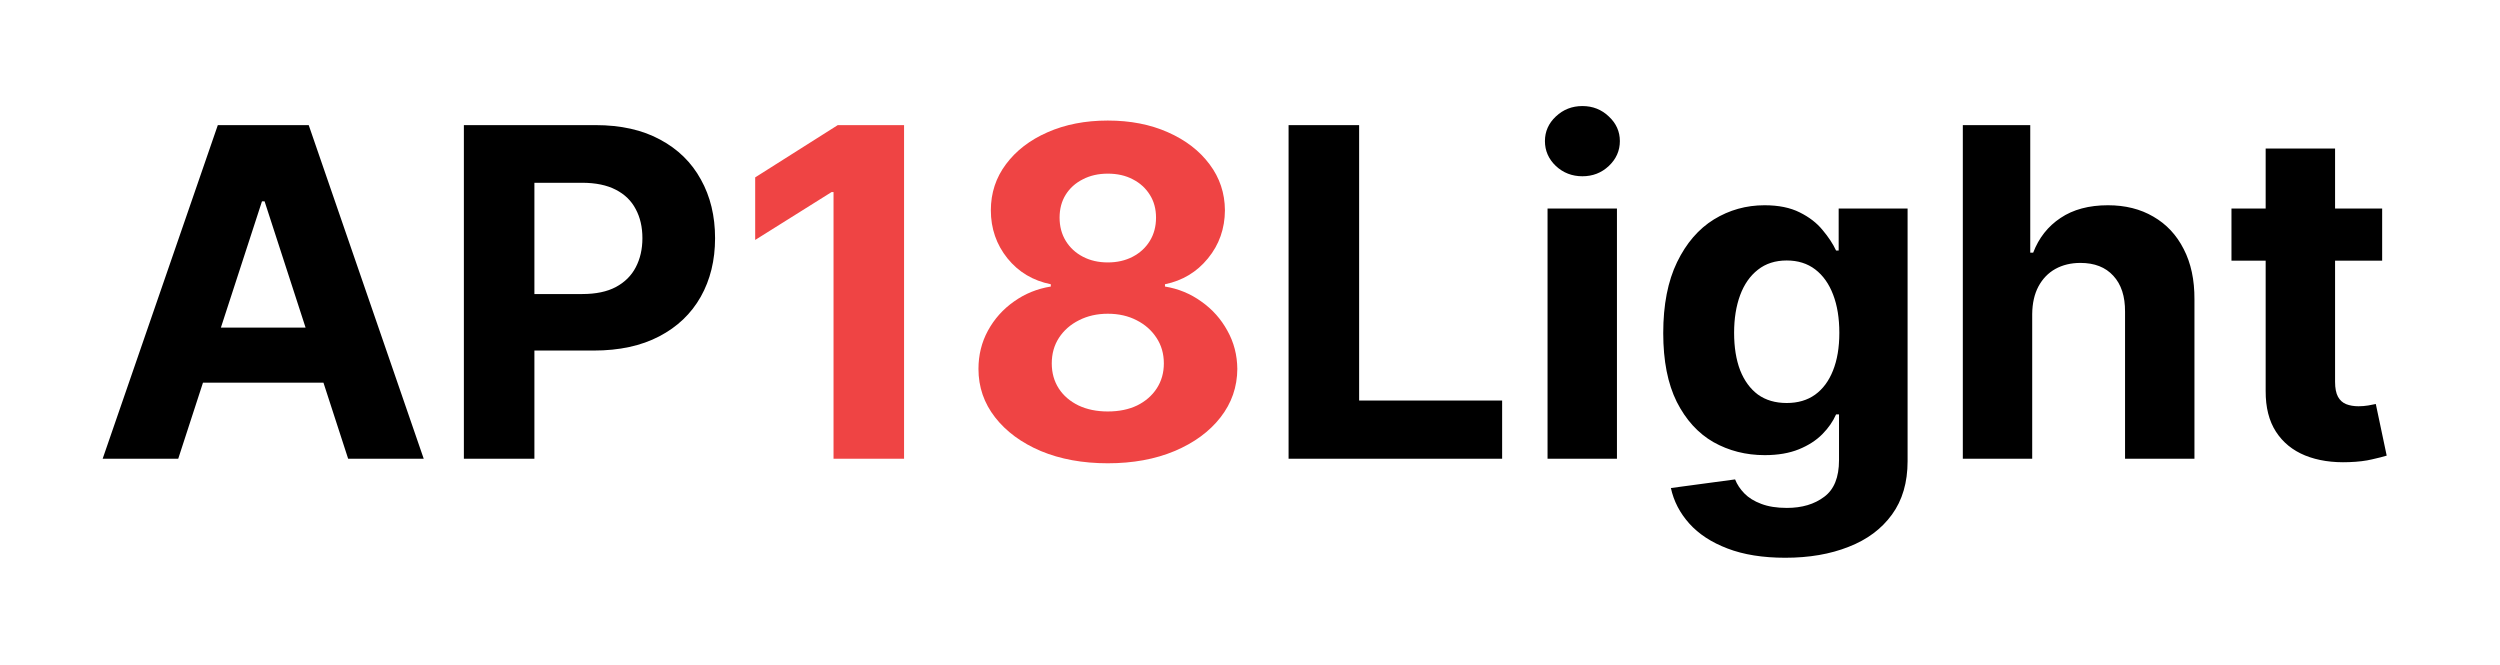 <svg width="109" height="29" viewBox="0 0 109 29" fill="none" xmlns="http://www.w3.org/2000/svg">
<g filter="url(#filter0_d_1_116)">
<path d="M7.771 16H4.476L9.497 1.455H13.46L18.474 16H15.179L11.536 4.778H11.422L7.771 16ZM7.565 10.283H15.349V12.683H7.565V10.283ZM20.225 16V1.455H25.964C27.067 1.455 28.007 1.665 28.783 2.087C29.56 2.503 30.152 3.083 30.559 3.827C30.971 4.565 31.177 5.418 31.177 6.384C31.177 7.349 30.968 8.202 30.552 8.94C30.135 9.679 29.532 10.254 28.741 10.666C27.955 11.078 27.003 11.284 25.886 11.284H22.228V8.82H25.389C25.98 8.82 26.468 8.718 26.852 8.514C27.24 8.306 27.529 8.019 27.718 7.655C27.912 7.286 28.009 6.862 28.009 6.384C28.009 5.901 27.912 5.479 27.718 5.119C27.529 4.755 27.24 4.473 26.852 4.274C26.463 4.071 25.971 3.969 25.374 3.969H23.3V16H20.225ZM56.182 16V1.455H59.258V13.464H65.493V16H56.182ZM67.473 16V5.091H70.499V16H67.473ZM68.993 3.685C68.543 3.685 68.157 3.536 67.835 3.237C67.518 2.934 67.359 2.572 67.359 2.151C67.359 1.734 67.518 1.376 67.835 1.078C68.157 0.775 68.543 0.624 68.993 0.624C69.443 0.624 69.826 0.775 70.144 1.078C70.465 1.376 70.626 1.734 70.626 2.151C70.626 2.572 70.465 2.934 70.144 3.237C69.826 3.536 69.443 3.685 68.993 3.685ZM77.837 20.318C76.857 20.318 76.016 20.183 75.316 19.913C74.62 19.648 74.066 19.286 73.654 18.827C73.242 18.367 72.974 17.851 72.851 17.278L75.65 16.902C75.735 17.12 75.87 17.323 76.054 17.513C76.239 17.702 76.483 17.854 76.786 17.967C77.094 18.086 77.468 18.145 77.908 18.145C78.566 18.145 79.108 17.984 79.534 17.662C79.965 17.345 80.181 16.812 80.181 16.064V14.068H80.053C79.92 14.371 79.722 14.658 79.456 14.928C79.191 15.197 78.85 15.418 78.434 15.588C78.017 15.758 77.52 15.844 76.942 15.844C76.123 15.844 75.377 15.654 74.705 15.276C74.037 14.892 73.505 14.307 73.107 13.521C72.714 12.731 72.517 11.732 72.517 10.524C72.517 9.288 72.719 8.256 73.121 7.428C73.524 6.599 74.059 5.979 74.726 5.567C75.399 5.155 76.135 4.949 76.935 4.949C77.546 4.949 78.057 5.053 78.469 5.261C78.881 5.465 79.213 5.721 79.463 6.028C79.719 6.331 79.916 6.63 80.053 6.923H80.166V5.091H83.171V16.107C83.171 17.035 82.944 17.811 82.489 18.436C82.034 19.061 81.405 19.53 80.6 19.842C79.8 20.16 78.879 20.318 77.837 20.318ZM77.901 13.571C78.389 13.571 78.8 13.45 79.137 13.209C79.478 12.963 79.738 12.612 79.918 12.158C80.103 11.698 80.195 11.149 80.195 10.51C80.195 9.871 80.105 9.317 79.925 8.848C79.745 8.375 79.485 8.008 79.144 7.747C78.803 7.487 78.389 7.357 77.901 7.357C77.404 7.357 76.985 7.491 76.644 7.761C76.303 8.027 76.045 8.396 75.87 8.869C75.695 9.343 75.607 9.89 75.607 10.51C75.607 11.14 75.695 11.684 75.87 12.143C76.05 12.598 76.308 12.951 76.644 13.202C76.985 13.448 77.404 13.571 77.901 13.571ZM88.604 9.693V16H85.579V1.455H88.519V7.016H88.647C88.893 6.372 89.291 5.867 89.84 5.503C90.389 5.134 91.078 4.949 91.907 4.949C92.664 4.949 93.325 5.115 93.888 5.446C94.456 5.773 94.897 6.244 95.209 6.859C95.526 7.47 95.683 8.202 95.678 9.054V16H92.652V9.594C92.657 8.921 92.487 8.398 92.141 8.024C91.8 7.65 91.322 7.463 90.706 7.463C90.294 7.463 89.93 7.551 89.613 7.726C89.3 7.901 89.054 8.157 88.874 8.493C88.699 8.824 88.609 9.224 88.604 9.693ZM103.862 5.091V7.364H97.292V5.091H103.862ZM98.783 2.477H101.809V12.648C101.809 12.927 101.852 13.145 101.937 13.301C102.022 13.453 102.14 13.559 102.292 13.621C102.448 13.682 102.628 13.713 102.832 13.713C102.974 13.713 103.116 13.701 103.258 13.678C103.4 13.649 103.509 13.628 103.585 13.614L104.06 15.865C103.909 15.912 103.696 15.967 103.421 16.028C103.147 16.095 102.813 16.135 102.42 16.149C101.691 16.178 101.051 16.081 100.502 15.858C99.958 15.635 99.534 15.29 99.231 14.821C98.928 14.352 98.779 13.76 98.783 13.046V2.477Z" fill="black"/>
<path d="M39.417 1.455V16H36.342V4.374H36.257L32.926 6.462V3.734L36.527 1.455H39.417ZM48.3 16.199C47.207 16.199 46.234 16.021 45.381 15.666C44.534 15.306 43.869 14.816 43.386 14.196C42.903 13.576 42.661 12.873 42.661 12.087C42.661 11.481 42.798 10.924 43.073 10.418C43.352 9.906 43.731 9.482 44.209 9.146C44.688 8.805 45.223 8.588 45.815 8.493V8.393C45.038 8.237 44.408 7.861 43.925 7.264C43.443 6.663 43.201 5.964 43.201 5.169C43.201 4.416 43.421 3.746 43.861 3.159C44.302 2.567 44.906 2.103 45.673 1.767C46.444 1.426 47.32 1.256 48.3 1.256C49.281 1.256 50.154 1.426 50.921 1.767C51.693 2.108 52.299 2.574 52.739 3.166C53.18 3.753 53.402 4.421 53.407 5.169C53.402 5.969 53.156 6.668 52.668 7.264C52.181 7.861 51.556 8.237 50.793 8.393V8.493C51.376 8.588 51.904 8.805 52.377 9.146C52.855 9.482 53.234 9.906 53.514 10.418C53.798 10.924 53.942 11.481 53.947 12.087C53.942 12.873 53.698 13.576 53.215 14.196C52.732 14.816 52.065 15.306 51.212 15.666C50.365 16.021 49.394 16.199 48.3 16.199ZM48.3 13.94C48.788 13.94 49.214 13.853 49.579 13.678C49.943 13.498 50.227 13.251 50.431 12.939C50.639 12.622 50.744 12.257 50.744 11.845C50.744 11.424 50.637 11.052 50.424 10.73C50.211 10.403 49.922 10.148 49.557 9.963C49.193 9.774 48.774 9.679 48.3 9.679C47.832 9.679 47.413 9.774 47.043 9.963C46.674 10.148 46.383 10.403 46.17 10.73C45.961 11.052 45.857 11.424 45.857 11.845C45.857 12.257 45.959 12.622 46.163 12.939C46.366 13.251 46.653 13.498 47.022 13.678C47.391 13.853 47.818 13.94 48.3 13.94ZM48.3 7.442C48.708 7.442 49.07 7.359 49.387 7.193C49.704 7.027 49.953 6.798 50.133 6.504C50.313 6.211 50.403 5.872 50.403 5.489C50.403 5.11 50.313 4.778 50.133 4.494C49.953 4.205 49.707 3.981 49.394 3.82C49.082 3.654 48.717 3.571 48.3 3.571C47.889 3.571 47.524 3.654 47.207 3.82C46.889 3.981 46.641 4.205 46.461 4.494C46.286 4.778 46.198 5.11 46.198 5.489C46.198 5.872 46.288 6.211 46.468 6.504C46.648 6.798 46.897 7.027 47.214 7.193C47.531 7.359 47.893 7.442 48.3 7.442Z" fill="#EF4444"/>
</g>
<defs>
<filter id="filter0_d_1_116" x="0.476" y="0.624" width="107.585" height="27.695" filterUnits="userSpaceOnUse" color-interpolation-filters="sRGB">
<feFlood flood-opacity="0" result="BackgroundImageFix"/>
<feColorMatrix in="SourceAlpha" type="matrix" values="0 0 0 0 0 0 0 0 0 0 0 0 0 0 0 0 0 0 127 0" result="hardAlpha"/>
<feOffset dy="4"/>
<feGaussianBlur stdDeviation="2"/>
<feComposite in2="hardAlpha" operator="out"/>
<feColorMatrix type="matrix" values="0 0 0 0 0 0 0 0 0 0 0 0 0 0 0 0 0 0 0.25 0"/>
<feBlend mode="normal" in2="BackgroundImageFix" result="effect1_dropShadow_1_116"/>
<feBlend mode="normal" in="SourceGraphic" in2="effect1_dropShadow_1_116" result="shape"/>
</filter>
</defs>
</svg>
